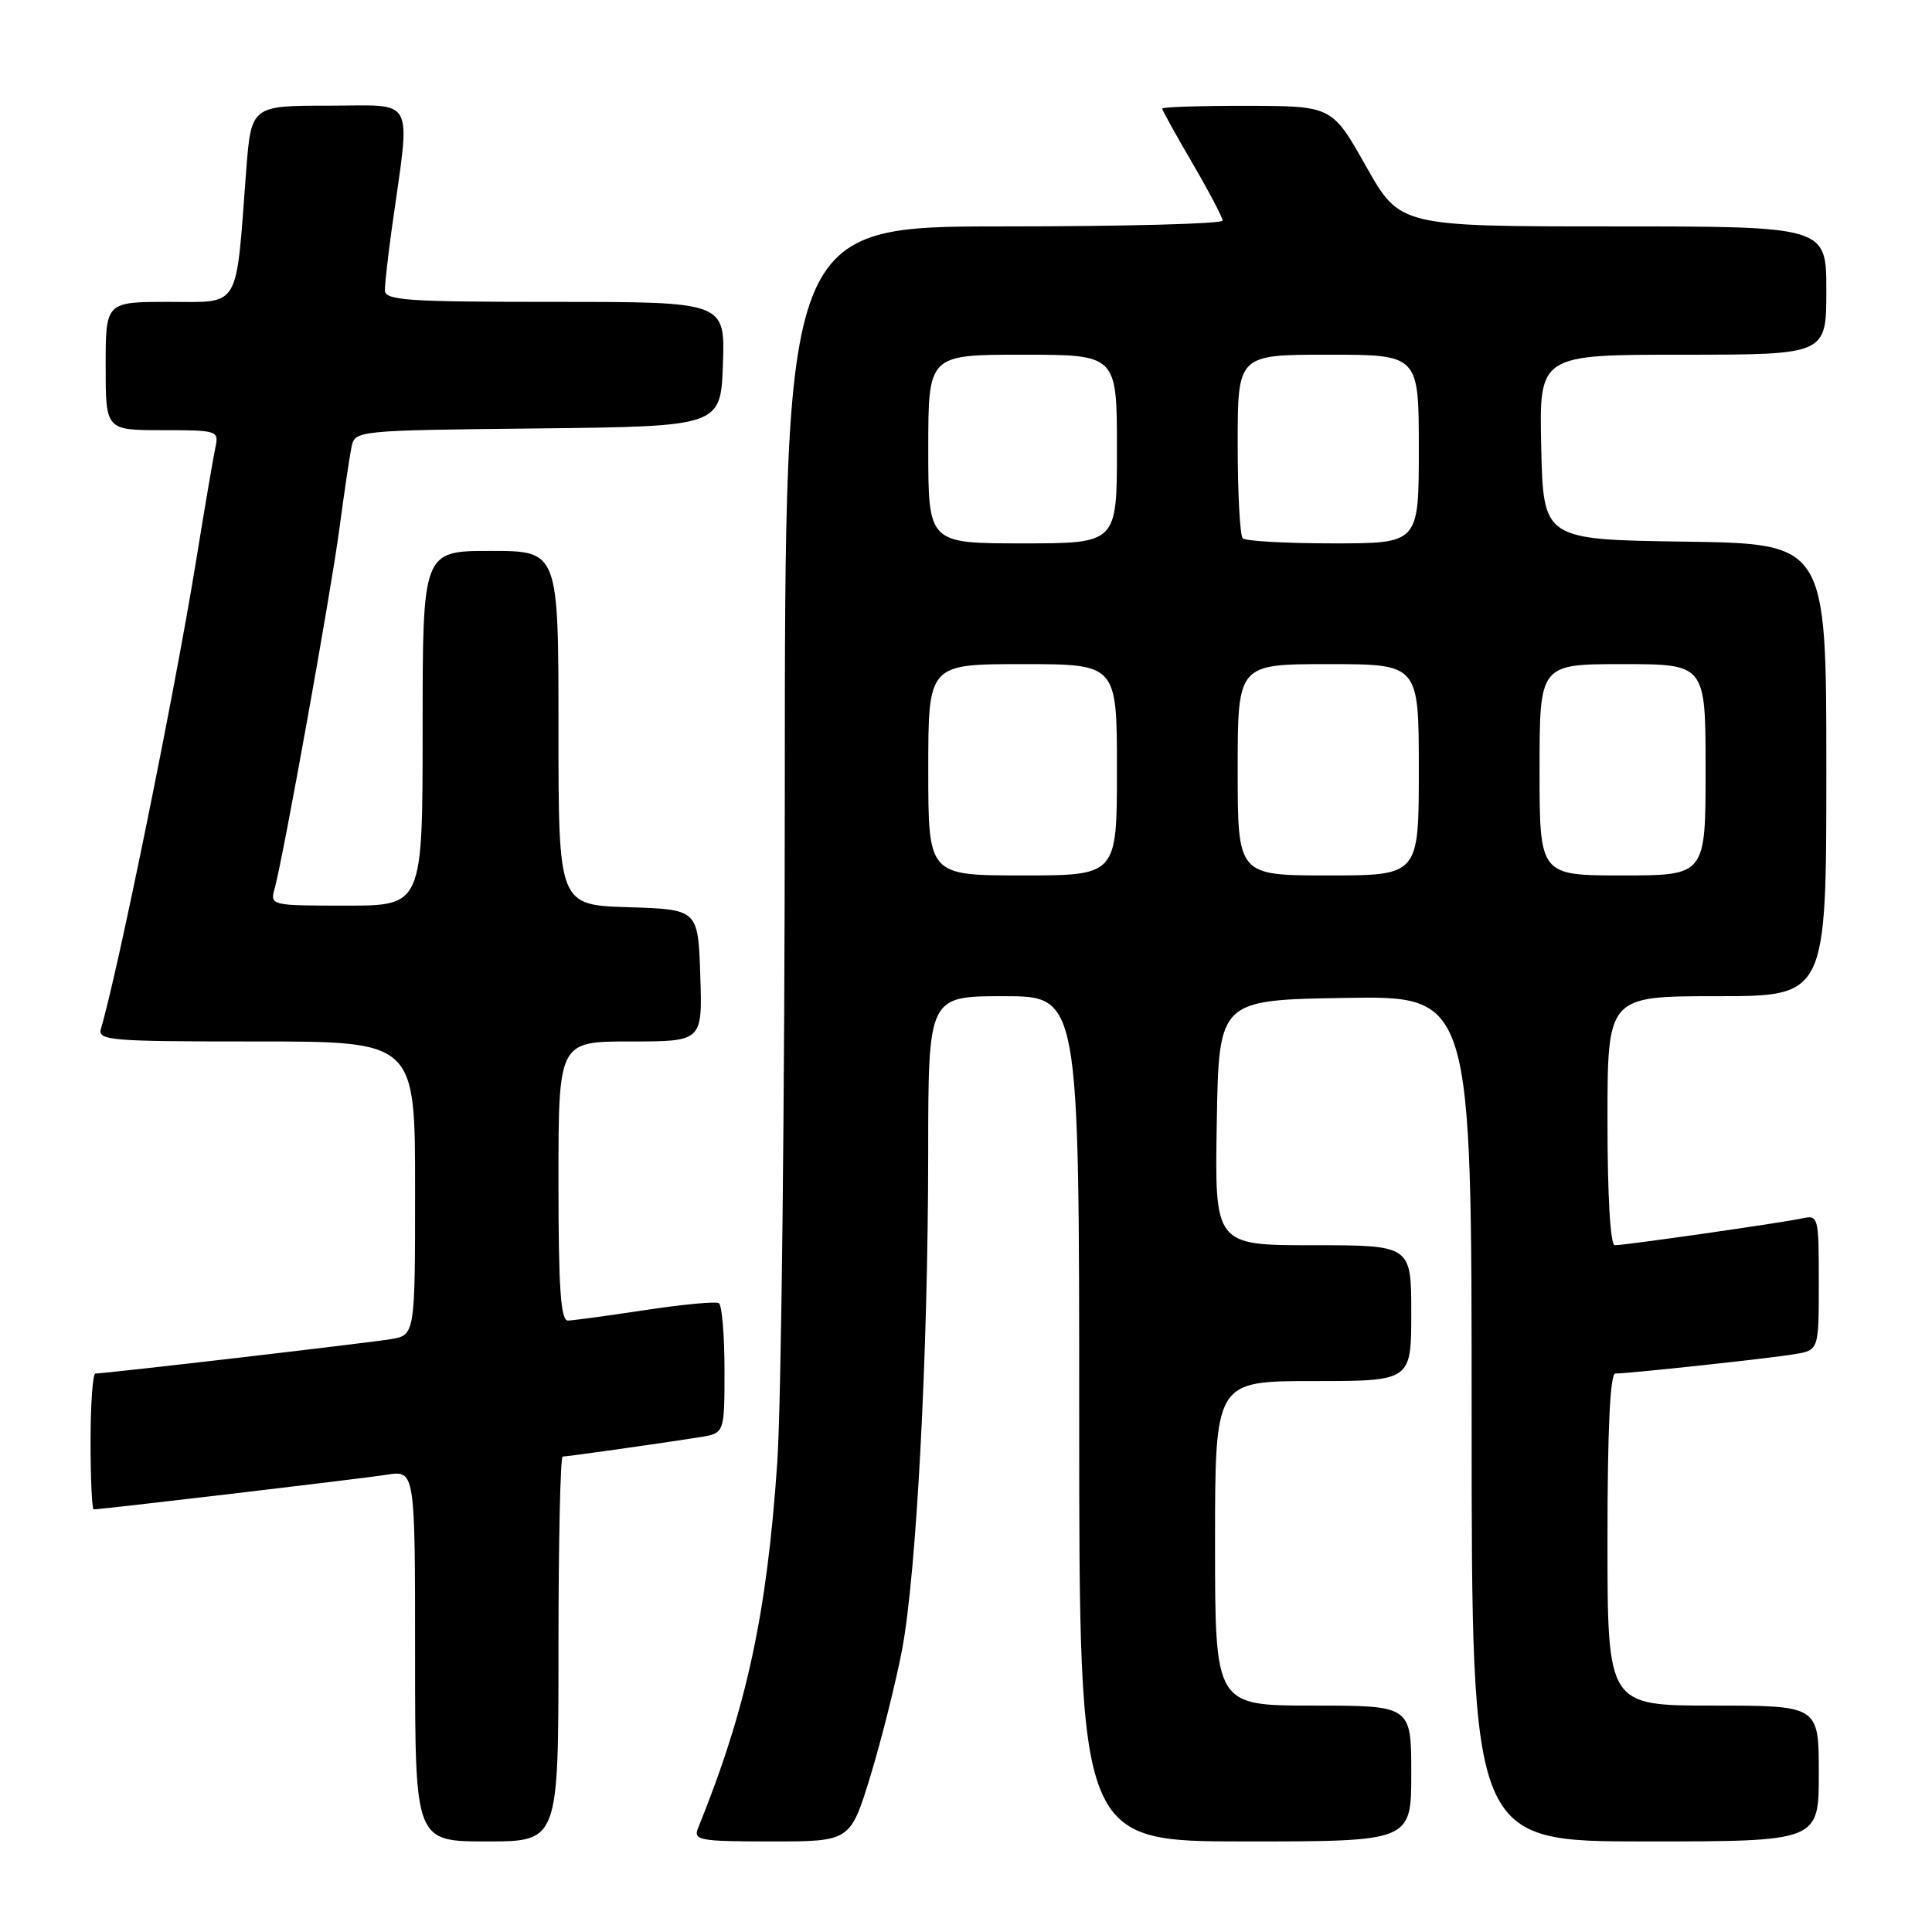 <?xml version="1.0" encoding="UTF-8" standalone="no"?>
<!DOCTYPE svg PUBLIC "-//W3C//DTD SVG 1.1//EN" "http://www.w3.org/Graphics/SVG/1.1/DTD/svg11.dtd" >
<svg xmlns="http://www.w3.org/2000/svg" xmlns:xlink="http://www.w3.org/1999/xlink" version="1.1" viewBox="0 0 256 256">
 <g >
 <path fill="currentColor"
d=" M 74.00 218.50 C 74.00 204.47 74.25 193.00 74.56 193.00 C 75.19 193.00 87.85 191.21 92.75 190.43 C 96.00 189.91 96.00 189.91 96.00 181.51 C 96.00 176.90 95.66 172.92 95.25 172.67 C 94.84 172.43 90.45 172.84 85.50 173.59 C 80.55 174.34 75.94 174.97 75.25 174.98 C 74.29 174.99 74.00 170.64 74.00 156.50 C 74.00 138.00 74.00 138.00 83.54 138.00 C 93.08 138.00 93.08 138.00 92.79 129.25 C 92.50 120.50 92.50 120.50 83.25 120.21 C 74.00 119.92 74.00 119.92 74.00 96.46 C 74.00 73.00 74.00 73.00 65.00 73.00 C 56.00 73.00 56.00 73.00 56.00 96.50 C 56.00 120.00 56.00 120.00 45.88 120.00 C 35.88 120.00 35.77 119.98 36.39 117.75 C 37.55 113.52 43.85 78.51 44.98 70.00 C 45.60 65.33 46.32 60.50 46.57 59.27 C 47.03 57.04 47.09 57.03 71.26 56.77 C 95.50 56.50 95.50 56.50 95.79 48.25 C 96.08 40.00 96.08 40.00 73.54 40.00 C 53.80 40.00 51.00 39.81 51.00 38.44 C 51.00 37.58 51.42 33.87 51.93 30.19 C 54.42 12.40 55.24 14.00 43.62 14.00 C 33.28 14.00 33.28 14.00 32.61 22.75 C 31.22 41.22 31.94 40.00 22.39 40.00 C 14.00 40.00 14.00 40.00 14.00 48.50 C 14.00 57.00 14.00 57.00 21.52 57.00 C 28.80 57.00 29.02 57.07 28.55 59.25 C 28.28 60.49 27.11 67.35 25.95 74.50 C 23.17 91.63 15.63 128.71 13.39 136.25 C 12.90 137.88 14.34 138.00 33.93 138.00 C 55.00 138.00 55.00 138.00 55.00 157.45 C 55.00 176.91 55.00 176.91 51.75 177.45 C 48.65 177.96 13.97 182.00 12.64 182.00 C 12.29 182.00 12.00 186.05 12.00 191.00 C 12.00 195.95 12.19 200.00 12.41 200.00 C 13.48 200.00 47.95 195.93 51.25 195.41 C 55.00 194.82 55.00 194.82 55.00 219.41 C 55.00 244.00 55.00 244.00 64.50 244.00 C 74.00 244.00 74.00 244.00 74.00 218.50 Z  M 115.36 235.25 C 116.82 230.44 118.70 222.94 119.53 218.59 C 121.44 208.48 122.98 179.31 122.99 152.75 C 123.00 132.00 123.00 132.00 133.00 132.00 C 143.00 132.00 143.00 132.00 143.00 188.00 C 143.00 244.00 143.00 244.00 165.00 244.00 C 187.00 244.00 187.00 244.00 187.00 235.00 C 187.00 226.00 187.00 226.00 174.00 226.00 C 161.00 226.00 161.00 226.00 161.00 204.50 C 161.00 183.00 161.00 183.00 174.00 183.00 C 187.00 183.00 187.00 183.00 187.00 174.00 C 187.00 165.00 187.00 165.00 173.98 165.00 C 160.95 165.00 160.95 165.00 161.23 148.75 C 161.50 132.50 161.50 132.50 178.25 132.23 C 195.00 131.95 195.00 131.95 195.00 187.98 C 195.00 244.00 195.00 244.00 218.00 244.00 C 241.00 244.00 241.00 244.00 241.00 235.00 C 241.00 226.00 241.00 226.00 227.00 226.00 C 213.00 226.00 213.00 226.00 213.00 204.00 C 213.00 189.44 213.35 182.00 214.04 182.00 C 215.84 182.00 234.35 180.01 237.75 179.44 C 241.00 178.91 241.00 178.91 241.00 169.94 C 241.00 161.15 240.95 160.97 238.75 161.45 C 236.07 162.03 215.36 165.00 213.97 165.00 C 213.38 165.00 213.00 158.49 213.00 148.50 C 213.00 132.00 213.00 132.00 227.50 132.00 C 242.00 132.00 242.00 132.00 242.00 102.02 C 242.00 72.04 242.00 72.04 223.25 71.77 C 204.50 71.50 204.50 71.50 204.22 59.25 C 203.94 47.00 203.94 47.00 222.97 47.00 C 242.00 47.00 242.00 47.00 242.00 38.50 C 242.00 30.00 242.00 30.00 213.75 30.00 C 185.50 30.00 185.50 30.00 181.00 22.02 C 176.50 14.05 176.50 14.05 165.25 14.02 C 159.06 14.01 154.00 14.18 154.00 14.39 C 154.00 14.60 155.80 17.86 158.00 21.62 C 160.20 25.39 162.00 28.81 162.00 29.23 C 162.00 29.66 148.95 30.00 133.00 30.00 C 104.00 30.00 104.00 30.00 103.99 104.75 C 103.98 145.86 103.53 185.93 102.99 193.80 C 101.62 213.92 98.92 226.39 92.49 242.25 C 91.85 243.85 92.68 244.00 102.24 244.00 C 112.68 244.00 112.68 244.00 115.36 235.25 Z  M 123.00 102.00 C 123.00 88.00 123.00 88.00 135.50 88.00 C 148.00 88.00 148.00 88.00 148.00 102.00 C 148.00 116.00 148.00 116.00 135.50 116.00 C 123.00 116.00 123.00 116.00 123.00 102.00 Z  M 164.00 102.00 C 164.00 88.00 164.00 88.00 176.00 88.00 C 188.00 88.00 188.00 88.00 188.00 102.00 C 188.00 116.00 188.00 116.00 176.00 116.00 C 164.00 116.00 164.00 116.00 164.00 102.00 Z  M 204.00 102.00 C 204.00 88.00 204.00 88.00 215.00 88.00 C 226.00 88.00 226.00 88.00 226.00 102.00 C 226.00 116.00 226.00 116.00 215.00 116.00 C 204.00 116.00 204.00 116.00 204.00 102.00 Z  M 123.00 59.50 C 123.00 47.00 123.00 47.00 135.50 47.00 C 148.00 47.00 148.00 47.00 148.00 59.50 C 148.00 72.00 148.00 72.00 135.50 72.00 C 123.00 72.00 123.00 72.00 123.00 59.50 Z  M 164.67 71.33 C 164.30 70.97 164.00 65.34 164.00 58.83 C 164.00 47.00 164.00 47.00 176.00 47.00 C 188.00 47.00 188.00 47.00 188.00 59.50 C 188.00 72.00 188.00 72.00 176.67 72.00 C 170.43 72.00 165.03 71.70 164.67 71.33 Z "/>
</g>
</svg>